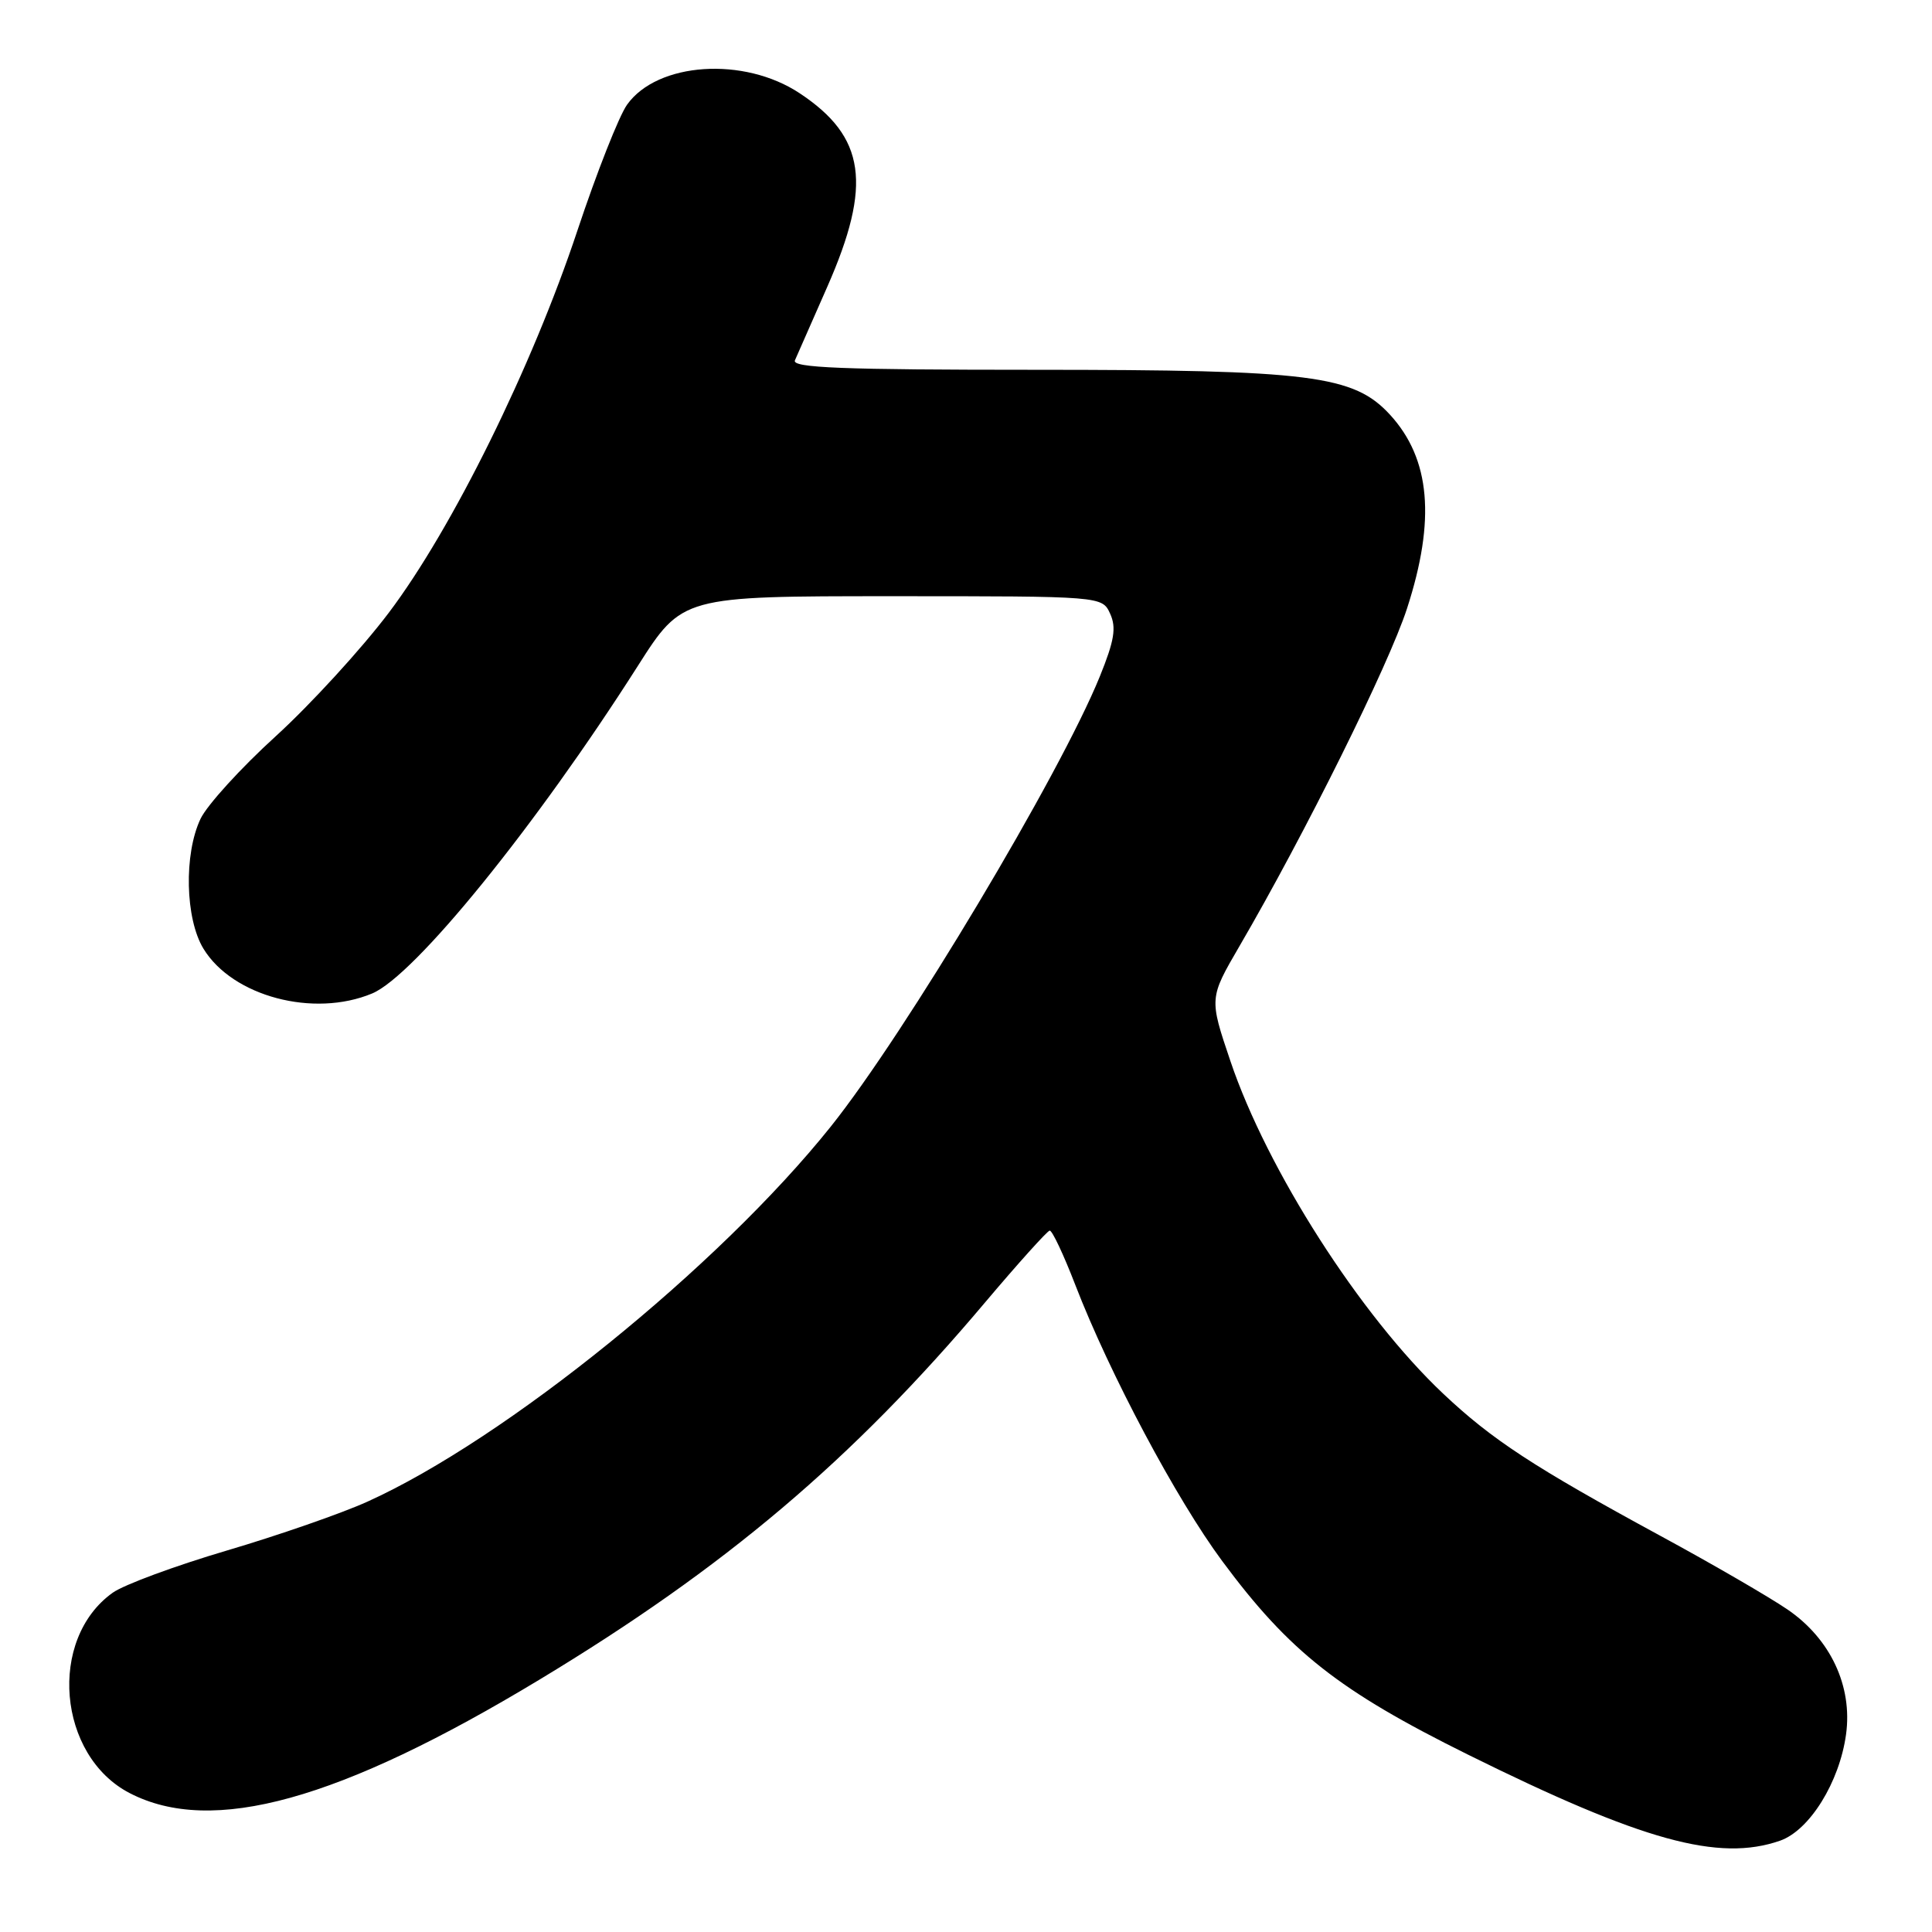 <?xml version="1.0" encoding="UTF-8" standalone="no"?>
<!DOCTYPE svg PUBLIC "-//W3C//DTD SVG 1.1//EN" "http://www.w3.org/Graphics/SVG/1.1/DTD/svg11.dtd" >
<svg xmlns="http://www.w3.org/2000/svg" xmlns:xlink="http://www.w3.org/1999/xlink" version="1.1" viewBox="0 0 256 256">
 <g >
 <path fill="currentColor"
d=" M 235.87 243.90 C 239.78 242.53 243.74 236.15 244.61 229.82 C 245.49 223.43 242.55 217.16 236.86 213.27 C 234.46 211.63 226.88 207.23 220.00 203.50 C 203.19 194.37 197.71 190.78 191.23 184.67 C 180.24 174.30 167.91 155.03 163.04 140.61 C 160.22 132.27 160.22 132.27 164.23 125.38 C 172.88 110.55 184.01 88.12 186.44 80.62 C 190.25 68.88 189.54 60.80 184.19 54.96 C 179.38 49.72 173.73 49.00 137.18 49.00 C 111.64 49.00 104.90 48.74 105.33 47.75 C 105.63 47.06 107.56 42.67 109.62 38.00 C 115.59 24.43 114.69 18.13 105.95 12.35 C 98.57 7.46 87.11 8.23 83.09 13.87 C 82.02 15.37 79.06 22.88 76.51 30.55 C 70.51 48.61 59.92 70.07 51.51 81.20 C 47.89 85.99 41.15 93.35 36.53 97.56 C 31.91 101.76 27.43 106.69 26.57 108.50 C 24.35 113.18 24.54 121.74 26.96 125.71 C 30.82 132.03 41.56 134.88 49.31 131.64 C 54.92 129.30 70.98 109.50 84.51 88.25 C 90.40 79.00 90.40 79.00 118.22 79.00 C 146.04 79.00 146.04 79.00 147.10 81.32 C 147.94 83.17 147.66 84.88 145.73 89.64 C 140.44 102.66 119.95 136.93 110.08 149.28 C 95.26 167.81 66.96 190.72 48.68 198.98 C 45.28 200.52 36.91 203.43 30.07 205.45 C 23.23 207.47 16.43 209.98 14.94 211.04 C 6.31 217.19 7.62 232.65 17.19 237.60 C 28.11 243.25 44.94 238.59 71.50 222.55 C 96.08 207.71 112.91 193.47 130.50 172.61 C 134.90 167.40 138.77 163.10 139.09 163.06 C 139.42 163.03 140.94 166.26 142.48 170.25 C 147.03 182.03 155.86 198.63 161.95 206.85 C 170.85 218.86 177.42 224.03 194.50 232.49 C 217.62 243.94 227.74 246.73 235.87 243.90 Z "/>
</g>
</svg>